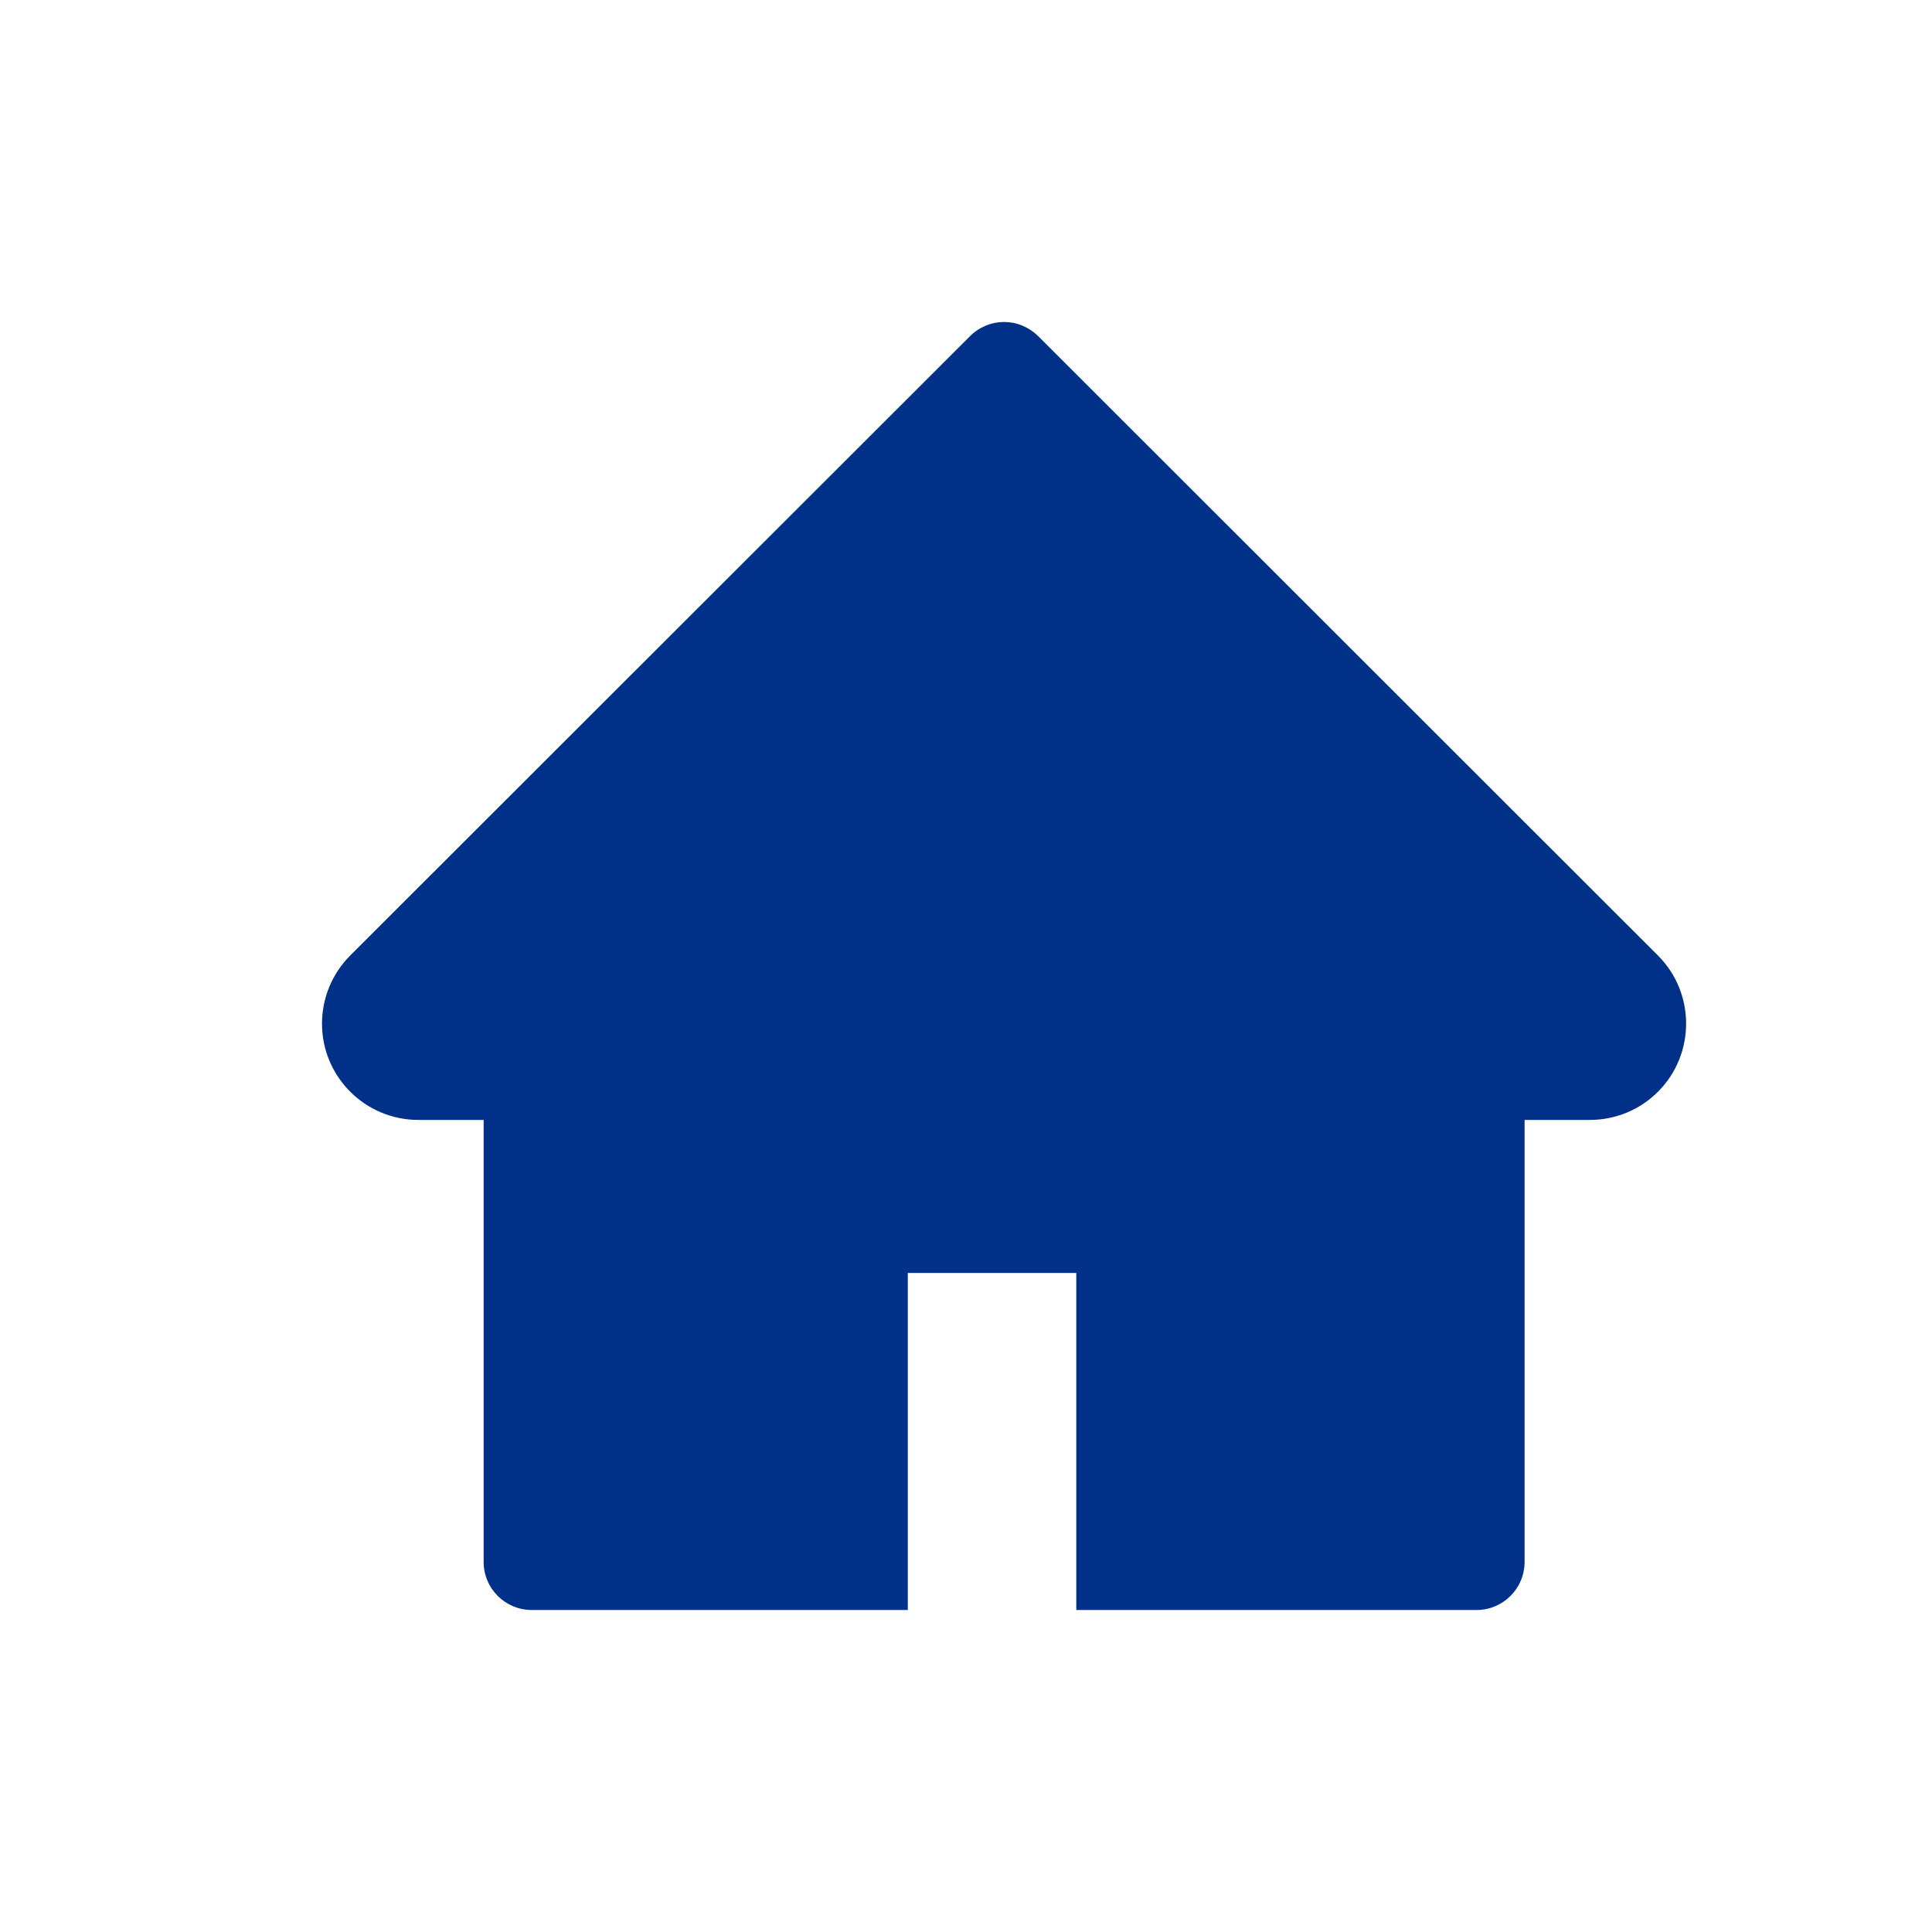 <svg width="24" height="24" viewBox="0 0 24 24" fill="none" xmlns="http://www.w3.org/2000/svg">
<path d="M20.595 11.869L12.896 4.175C12.84 4.12 12.774 4.076 12.702 4.046C12.629 4.015 12.552 4 12.473 4C12.395 4 12.317 4.015 12.245 4.046C12.172 4.076 12.106 4.12 12.051 4.175L4.351 11.869C4.127 12.093 4 12.398 4 12.716C4 13.376 4.536 13.912 5.196 13.912H6.008V19.402C6.008 19.733 6.275 20 6.606 20H11.277V15.813H13.37V20H18.341C18.672 20 18.939 19.733 18.939 19.402V13.912H19.75C20.068 13.912 20.372 13.787 20.597 13.561C21.062 13.093 21.062 12.336 20.595 11.869Z" fill="#003087"/>
</svg>
